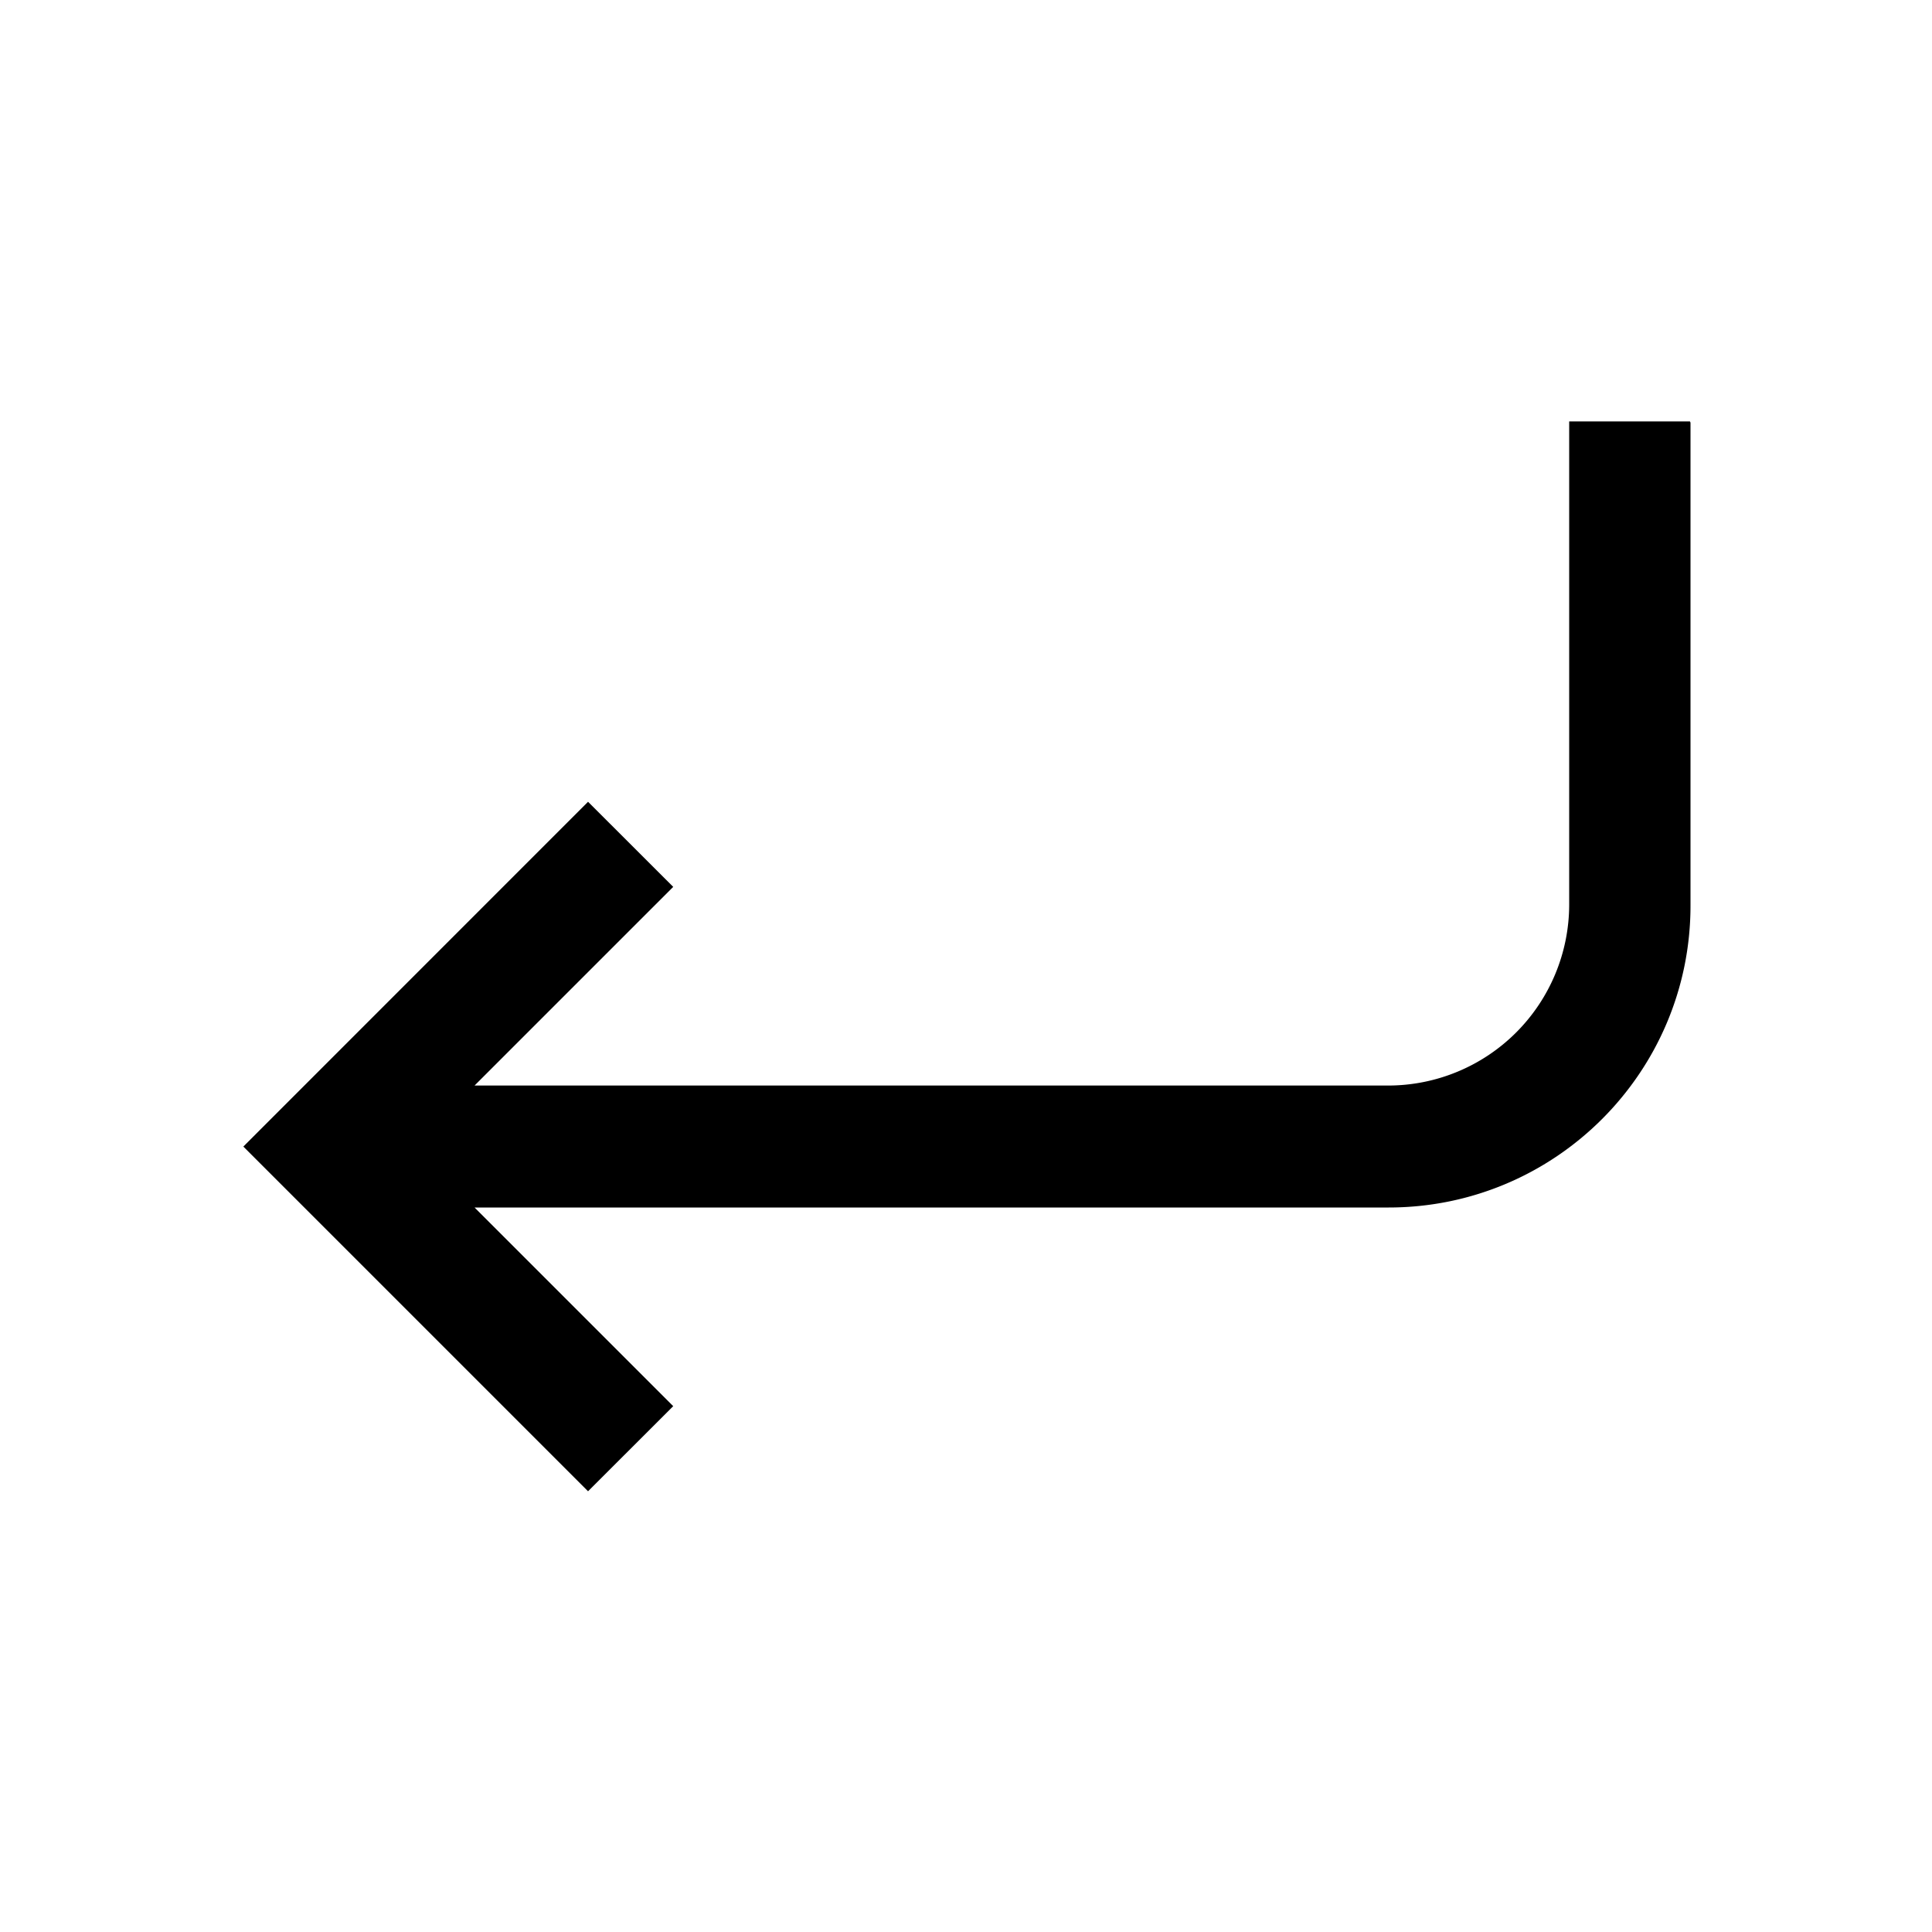 <svg xmlns="http://www.w3.org/2000/svg" viewBox="0 0 24 24"><path d="M21 5.25v6c0 2.07-1.68 3.75-3.75 3.75H5.895l2.468 2.468-1.058 1.057-4.282-4.282L7.305 9.96l1.058 1.057-2.468 2.468h11.348a2.25 2.25 0 0 0 2.25-2.25v-6h1.5z"/></svg>